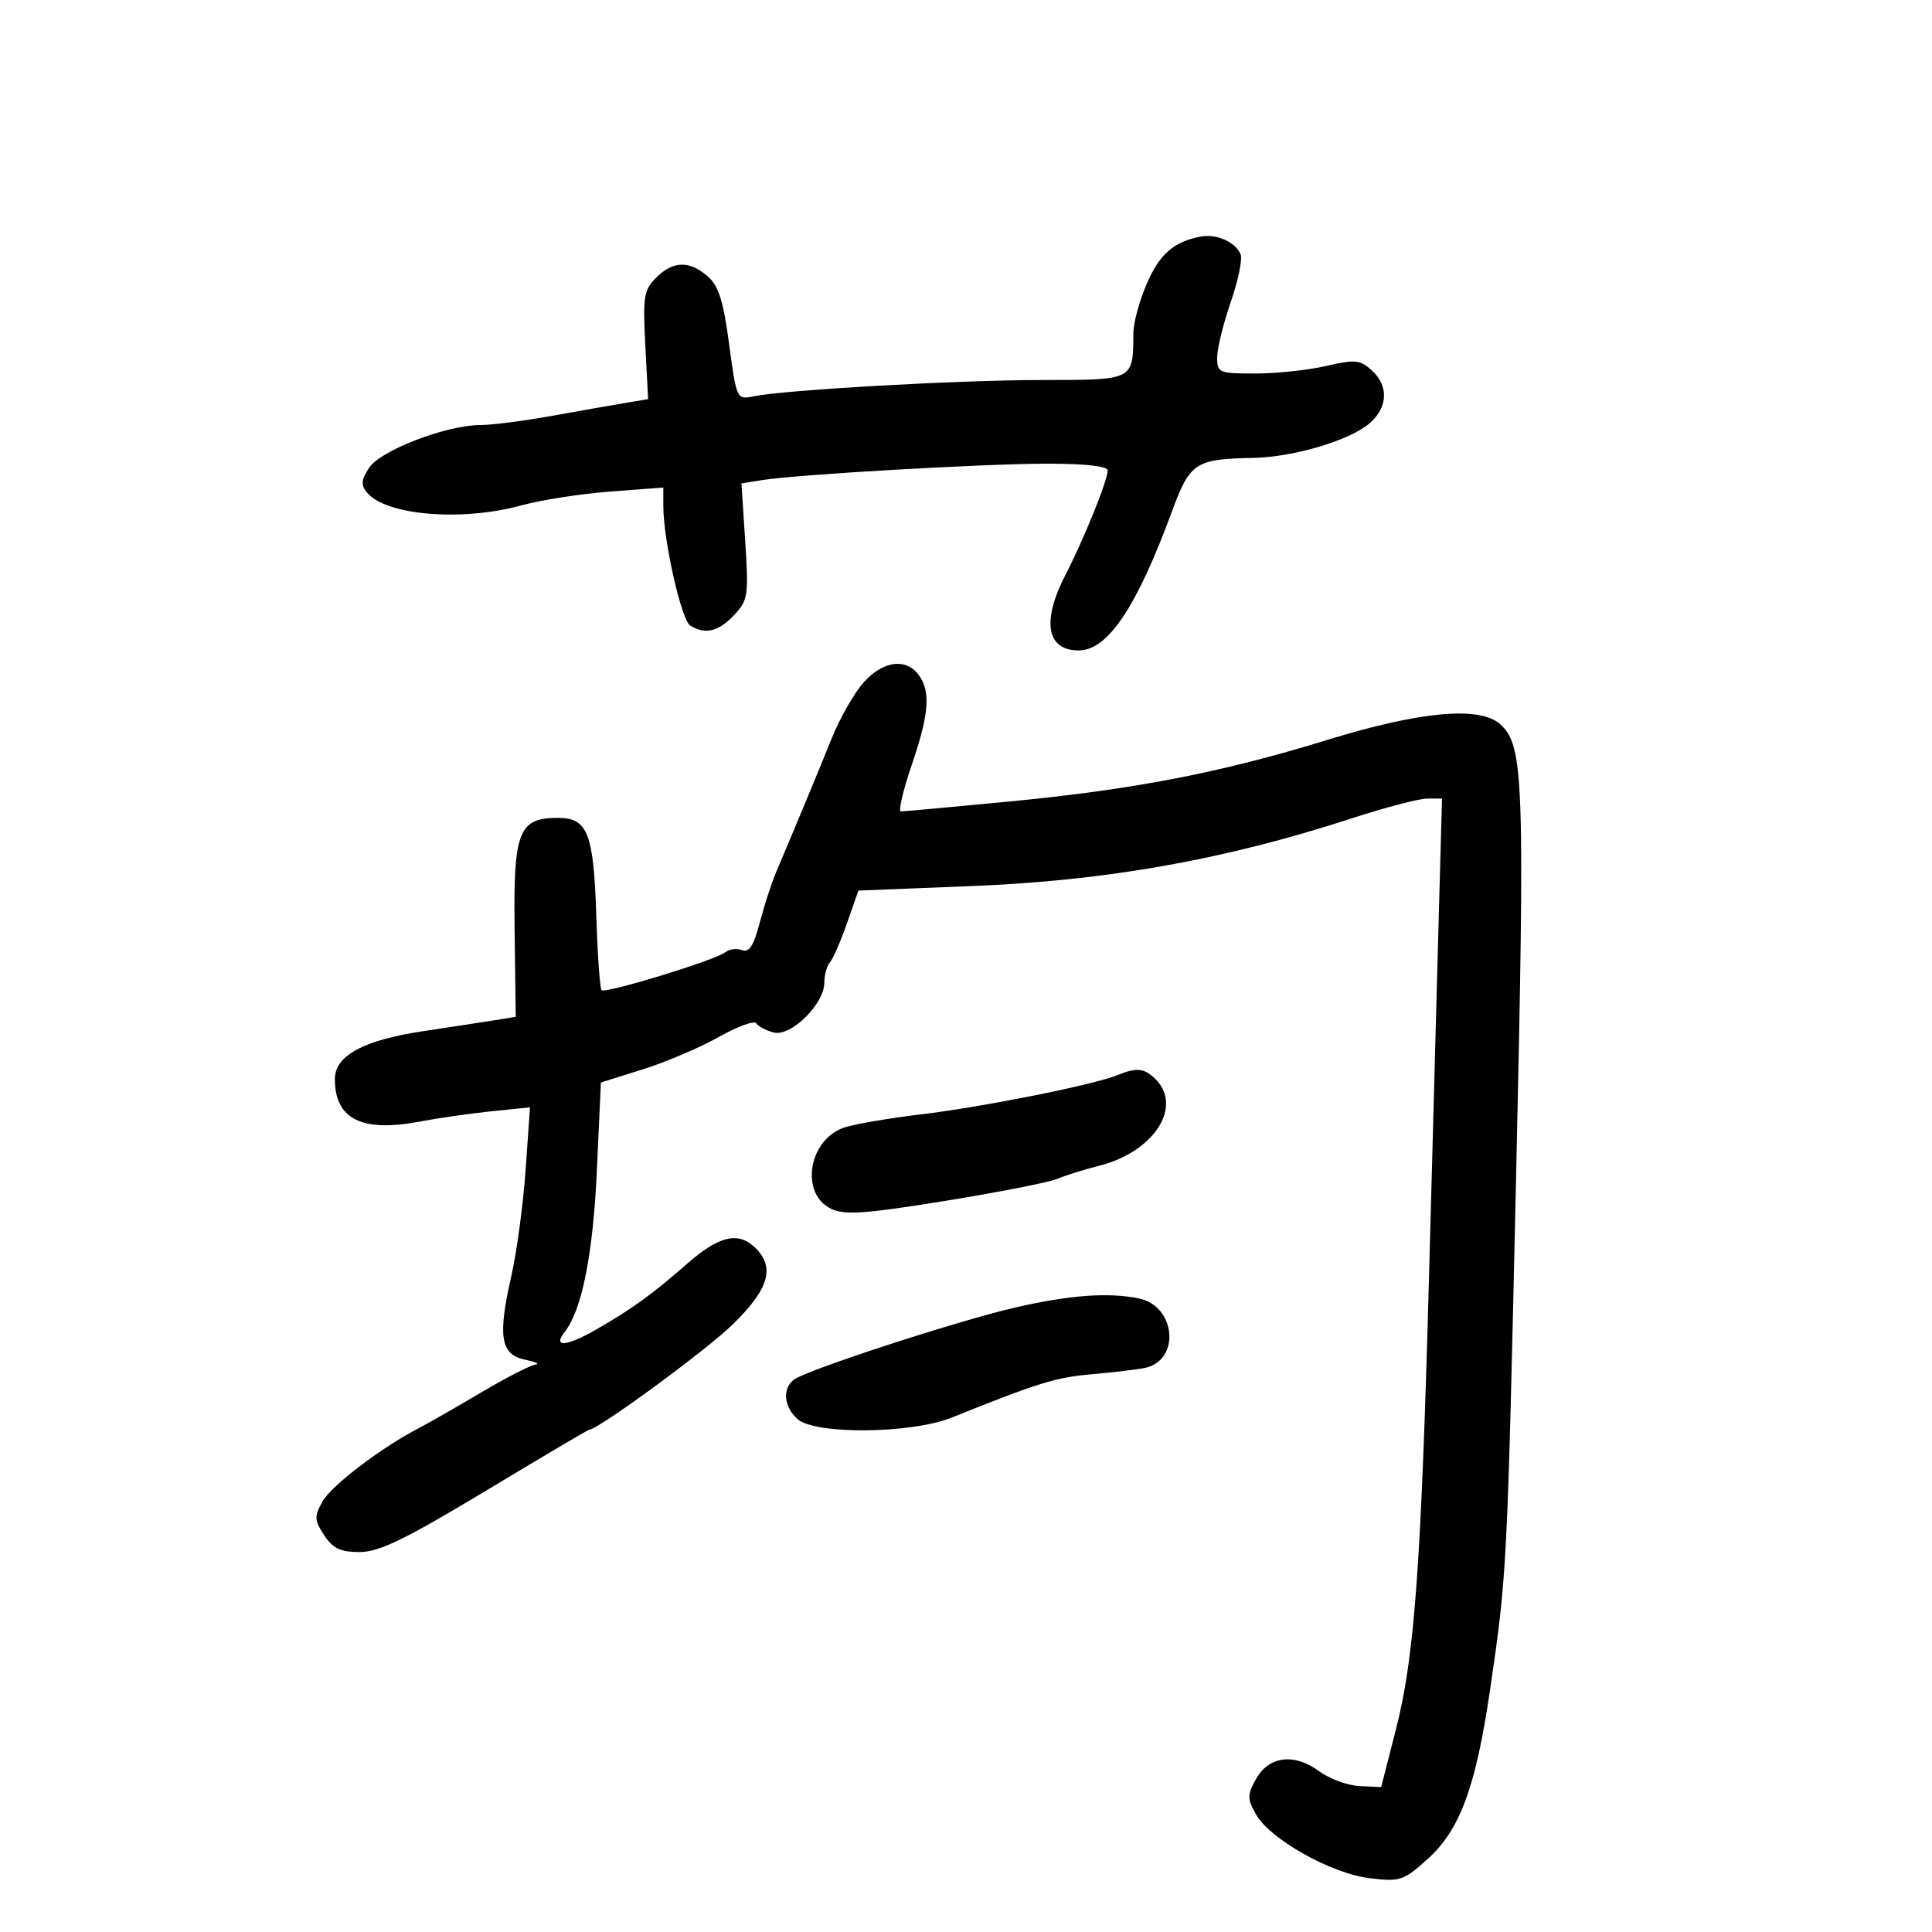 <svg xmlns="http://www.w3.org/2000/svg" width="300" height="300" viewBox="0 0 300 300" version="1.1">
	<path d="M 186.500 36.726 C 182.258 37.525, 180.056 39.442, 178.066 44.069 C 176.929 46.710, 175.994 50.137, 175.986 51.685 C 175.950 59.114, 176.175 58.999, 161.633 59.010 C 148.617 59.020, 121.870 60.541, 116.937 61.551 C 114.409 62.070, 114.359 61.961, 113.218 53.432 C 112.317 46.700, 111.578 44.369, 109.878 42.894 C 107.032 40.426, 104.503 40.497, 101.881 43.119 C 99.976 45.024, 99.806 46.086, 100.201 53.608 L 100.640 61.977 97.070 62.572 C 95.107 62.899, 89.963 63.805, 85.640 64.584 C 81.316 65.363, 76.341 66, 74.584 66 C 69.356 66, 59.088 69.936, 57.334 72.613 C 56.080 74.528, 56.010 75.307, 56.990 76.488 C 59.943 80.046, 71.715 81.016, 81 78.466 C 84.025 77.635, 90.213 76.674, 94.750 76.329 L 103 75.703 103.001 78.601 C 103.003 83.838, 105.791 96.252, 107.160 97.120 C 109.465 98.581, 111.567 98.089, 113.975 95.526 C 116.158 93.203, 116.264 92.506, 115.717 84.059 L 115.134 75.065 118.317 74.552 C 123.764 73.674, 152.844 72, 162.655 72 C 168.597 72, 172 72.388, 172 73.065 C 172 74.594, 168.318 83.694, 165.451 89.251 C 161.718 96.486, 162.507 101, 167.504 101 C 171.998 101, 176.476 94.339, 181.933 79.537 C 184.787 71.795, 185.569 71.276, 194.635 71.100 C 200.962 70.977, 209.740 68.339, 212.750 65.657 C 215.540 63.170, 215.635 59.885, 212.985 57.487 C 211.195 55.867, 210.405 55.794, 205.909 56.832 C 203.125 57.474, 198.182 58, 194.924 58 C 189.274 58, 189 57.884, 189 55.504 C 189 54.131, 189.941 50.288, 191.092 46.964 C 192.242 43.640, 192.942 40.292, 192.648 39.525 C 191.921 37.630, 188.931 36.269, 186.500 36.726 M 134.151 105.912 C 132.693 107.513, 130.440 111.451, 129.145 114.662 C 126.997 119.987, 123.786 127.716, 120.488 135.500 C 119.789 137.150, 118.653 140.661, 117.964 143.302 C 117.037 146.855, 116.326 147.955, 115.229 147.534 C 114.414 147.221, 113.241 147.370, 112.623 147.865 C 111.087 149.096, 93.996 154.329, 93.414 153.747 C 93.157 153.490, 92.789 148.341, 92.596 142.304 C 92.183 129.340, 91.270 127, 86.620 127 C 80.511 127, 79.703 129.096, 79.907 144.426 L 80.087 157.893 76.794 158.422 C 74.982 158.713, 70.036 159.470, 65.803 160.104 C 56.461 161.504, 52 163.911, 52 167.551 C 52 173.792, 56.166 175.870, 65.230 174.150 C 68.128 173.601, 73.155 172.880, 76.399 172.549 L 82.299 171.947 81.615 181.678 C 81.239 187.030, 80.240 194.448, 79.395 198.162 C 77.264 207.530, 77.718 210.325, 81.500 211.127 C 83.150 211.477, 83.904 211.817, 83.174 211.882 C 82.445 211.947, 78.620 213.910, 74.674 216.244 C 70.729 218.578, 66.375 221.069, 65 221.780 C 59.223 224.767, 51.452 230.684, 50.087 233.135 C 48.774 235.492, 48.799 236.045, 50.333 238.385 C 51.683 240.445, 52.852 241, 55.845 241 C 58.871 241, 62.859 239.065, 75.422 231.500 C 84.099 226.275, 91.331 222, 91.493 222 C 92.852 222, 109.607 209.714, 113.750 205.680 C 119.526 200.056, 120.455 196.627, 117.040 193.536 C 114.496 191.234, 111.522 192.004, 106.728 196.209 C 101.362 200.915, 98.163 203.233, 92.671 206.396 C 87.932 209.125, 85.738 209.293, 87.716 206.774 C 90.367 203.399, 92.090 194.728, 92.681 181.795 L 93.307 168.090 99.824 166.044 C 103.408 164.919, 108.717 162.657, 111.622 161.018 C 114.528 159.378, 117.144 158.424, 117.437 158.898 C 117.729 159.371, 118.943 160.013, 120.134 160.325 C 122.798 161.022, 128 155.909, 128 152.594 C 128 151.387, 128.387 149.972, 128.860 149.450 C 129.333 148.927, 130.524 146.202, 131.506 143.394 L 133.291 138.288 150.896 137.586 C 171.957 136.745, 190.159 133.501, 209.917 127.067 C 215.096 125.380, 220.365 124, 221.625 124 L 223.917 124 223.412 142.250 C 223.135 152.287, 222.468 176.925, 221.930 197 C 220.700 242.896, 219.669 257.180, 216.770 268.500 L 214.466 277.500 211.097 277.338 C 209.245 277.249, 206.420 276.208, 204.821 275.026 C 200.976 272.183, 197.021 272.678, 195.032 276.250 C 193.661 278.710, 193.660 279.286, 195.016 281.710 C 197.186 285.590, 206.718 290.942, 212.724 291.654 C 217.428 292.211, 217.958 292.033, 221.725 288.630 C 226.704 284.131, 229.153 277.488, 231.358 262.500 C 234.016 244.434, 234.051 243.753, 235.429 182.251 C 236.801 121.058, 236.615 115.771, 232.967 112.470 C 229.799 109.603, 220.551 110.438, 206.086 114.897 C 189.579 119.986, 176.048 122.603, 156.573 124.472 C 147.812 125.312, 140.302 126, 139.882 126 C 139.462 126, 140.217 122.771, 141.560 118.825 C 144.297 110.777, 144.555 107.315, 142.608 104.750 C 140.632 102.147, 137.142 102.627, 134.151 105.912 M 173.500 166.950 C 169.793 168.461, 152.571 171.900, 143 173.040 C 137.775 173.663, 132.323 174.613, 130.884 175.152 C 125.463 177.182, 124.262 185.418, 129.054 187.703 C 131.154 188.705, 134.292 188.488, 146.709 186.483 C 155.014 185.141, 162.865 183.599, 164.155 183.056 C 165.445 182.513, 168.392 181.591, 170.705 181.008 C 179.165 178.874, 183.718 171.861, 179.429 167.571 C 177.703 165.846, 176.515 165.722, 173.500 166.950 M 157.840 202.984 C 148.976 205, 125.092 212.777, 123.250 214.247 C 121.451 215.683, 121.712 218.429, 123.829 220.345 C 126.535 222.794, 141.521 222.648, 147.815 220.111 C 161.087 214.762, 163.931 213.880, 169.477 213.397 C 172.790 213.108, 176.500 212.670, 177.721 212.424 C 183.356 211.288, 182.630 202.776, 176.799 201.610 C 172.055 200.661, 166.181 201.087, 157.840 202.984" stroke="none" fill="black" fill-rule="evenodd"/>
</svg>
